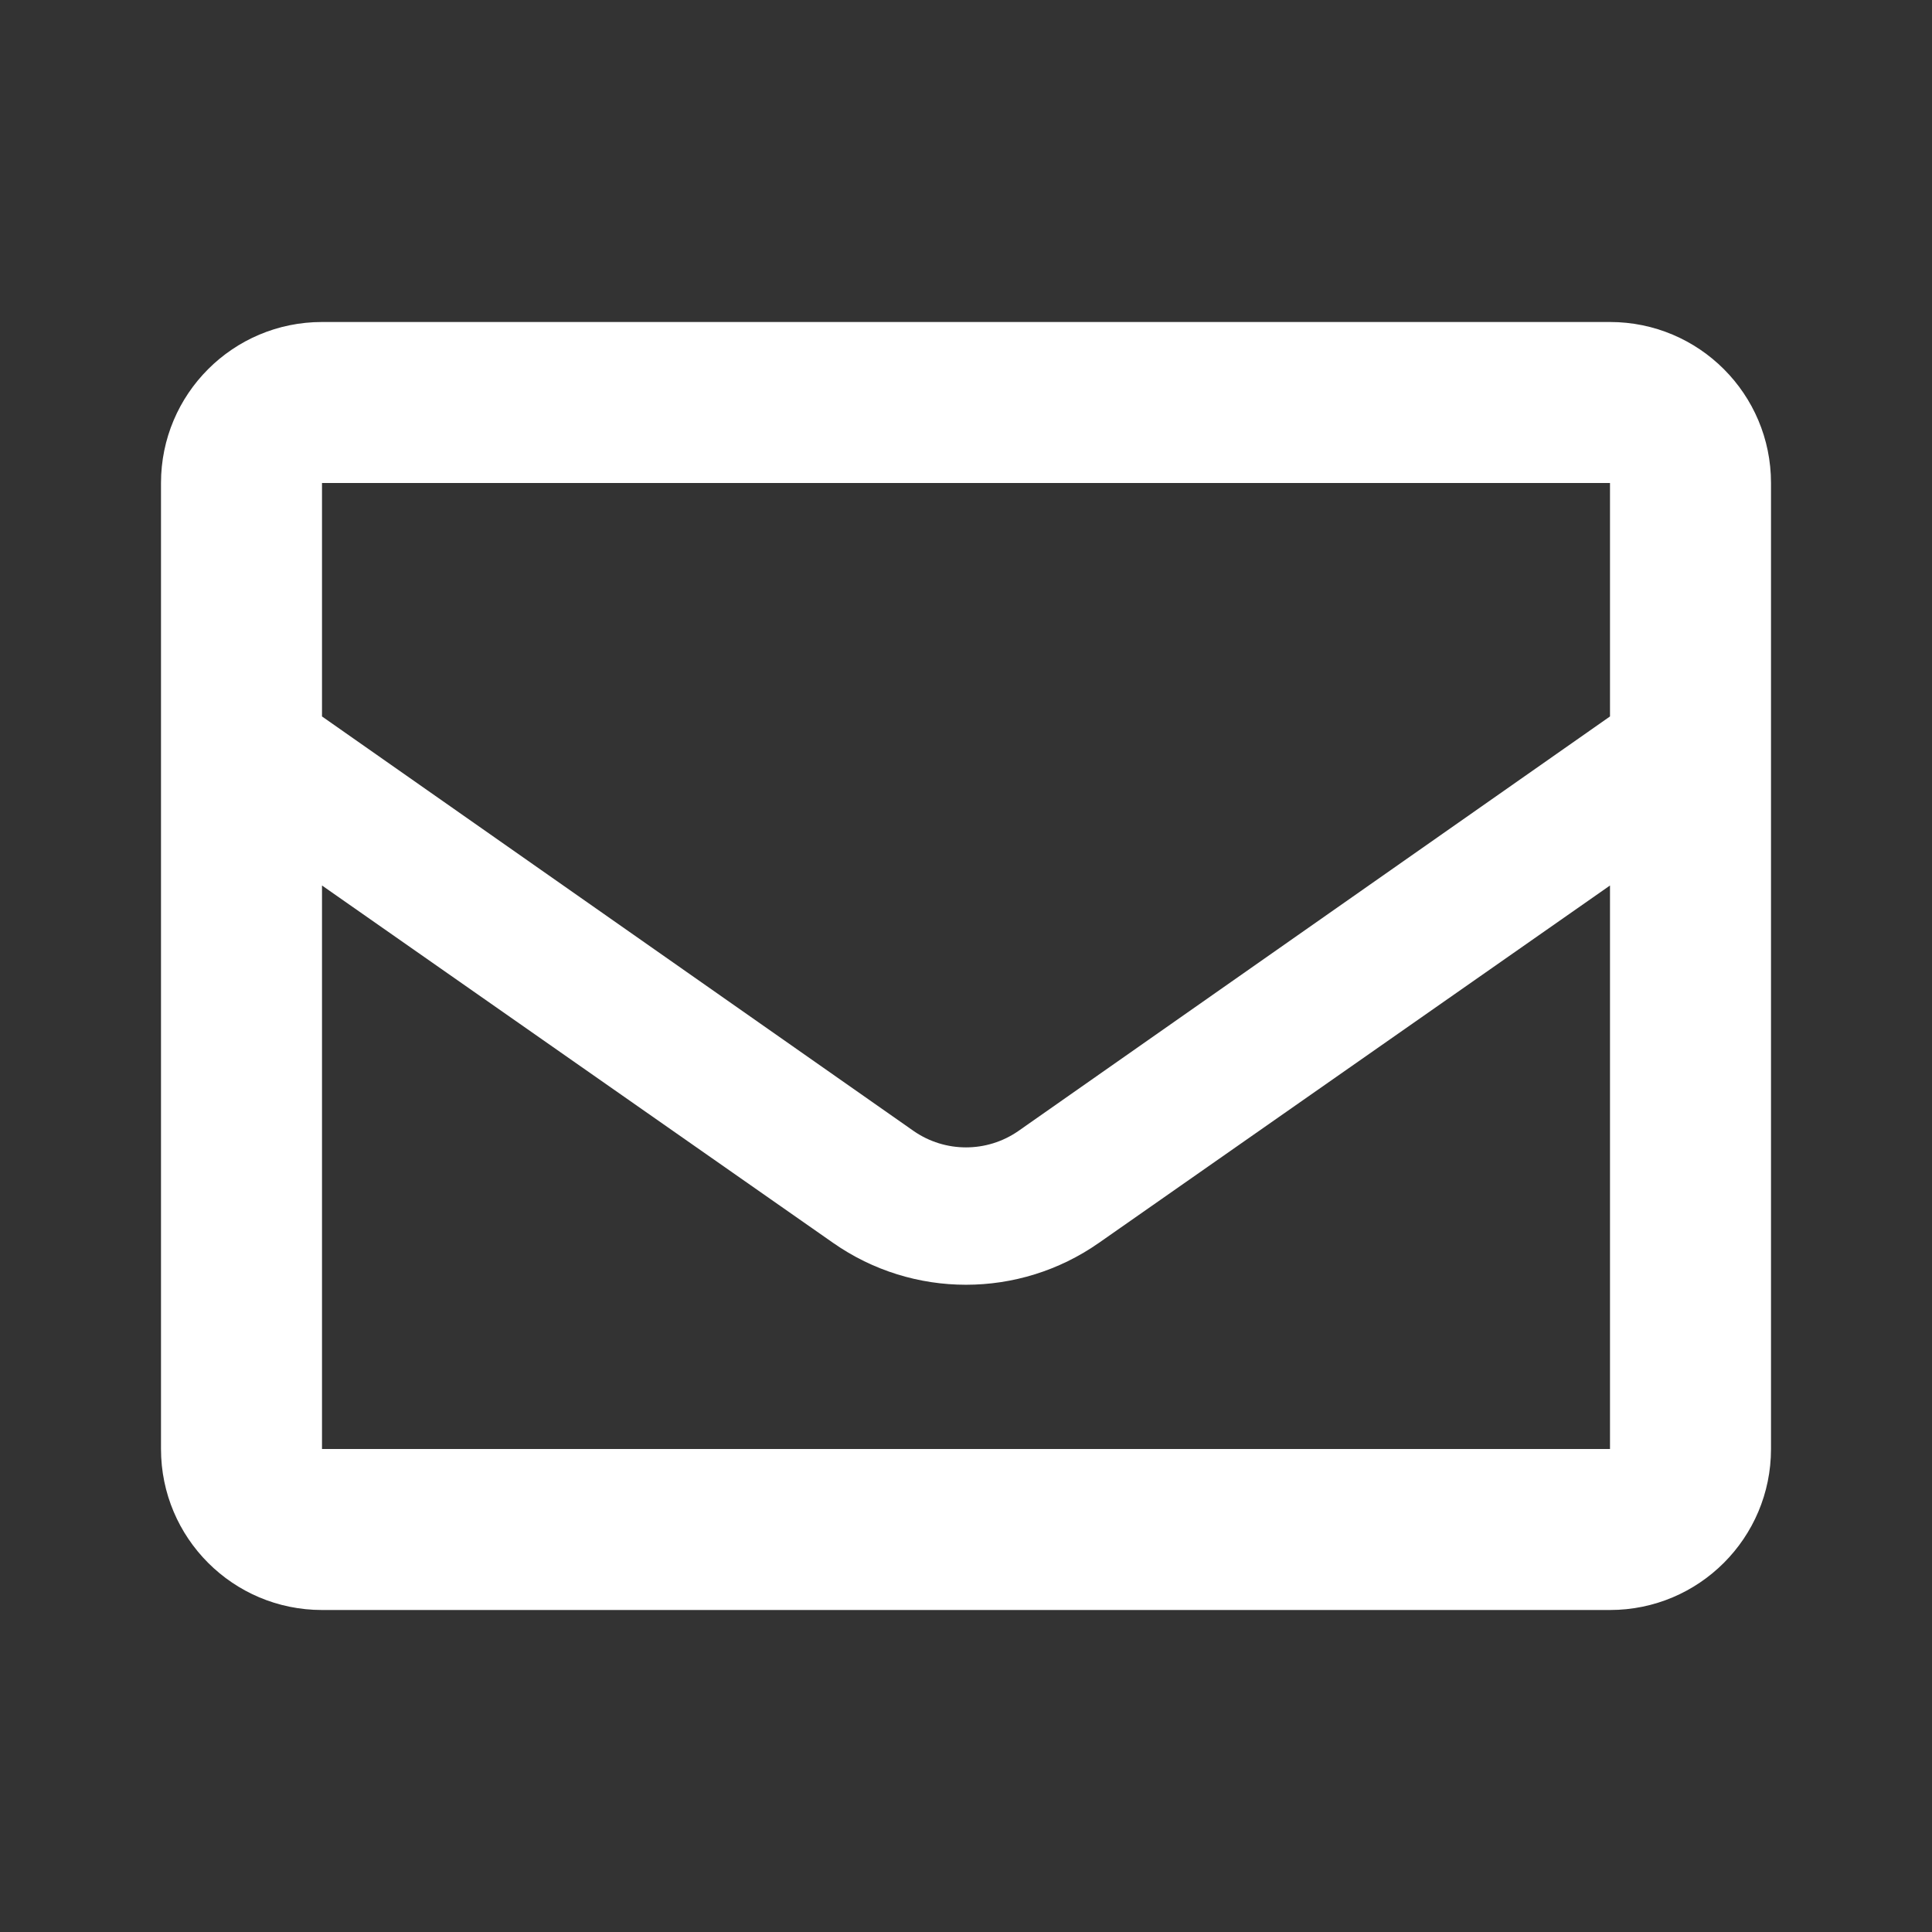 <svg width="24" height="24" viewBox="0 0 24 24" fill="none" xmlns="http://www.w3.org/2000/svg">
<rect x="0" y="0" width="24" height="24" fill="#333333" stroke="none"/>
<path fill-rule="evenodd" clip-rule="evenodd" d="M20 4H4C2.895 4 2 4.895 2 6V18C2 19.105 2.895 20 4 20H20C21.105 20 22 19.105 22 18V6C22 4.895 21.105 4 20 4ZM20 6V8.9L12.65 14.05C12.259 14.321 11.741 14.321 11.35 14.05L4 8.9V6H20ZM4 11V18H20V11L13.65 15.44C12.659 16.133 11.341 16.133 10.35 15.44L4 11Z" fill="white"/>
</svg>
